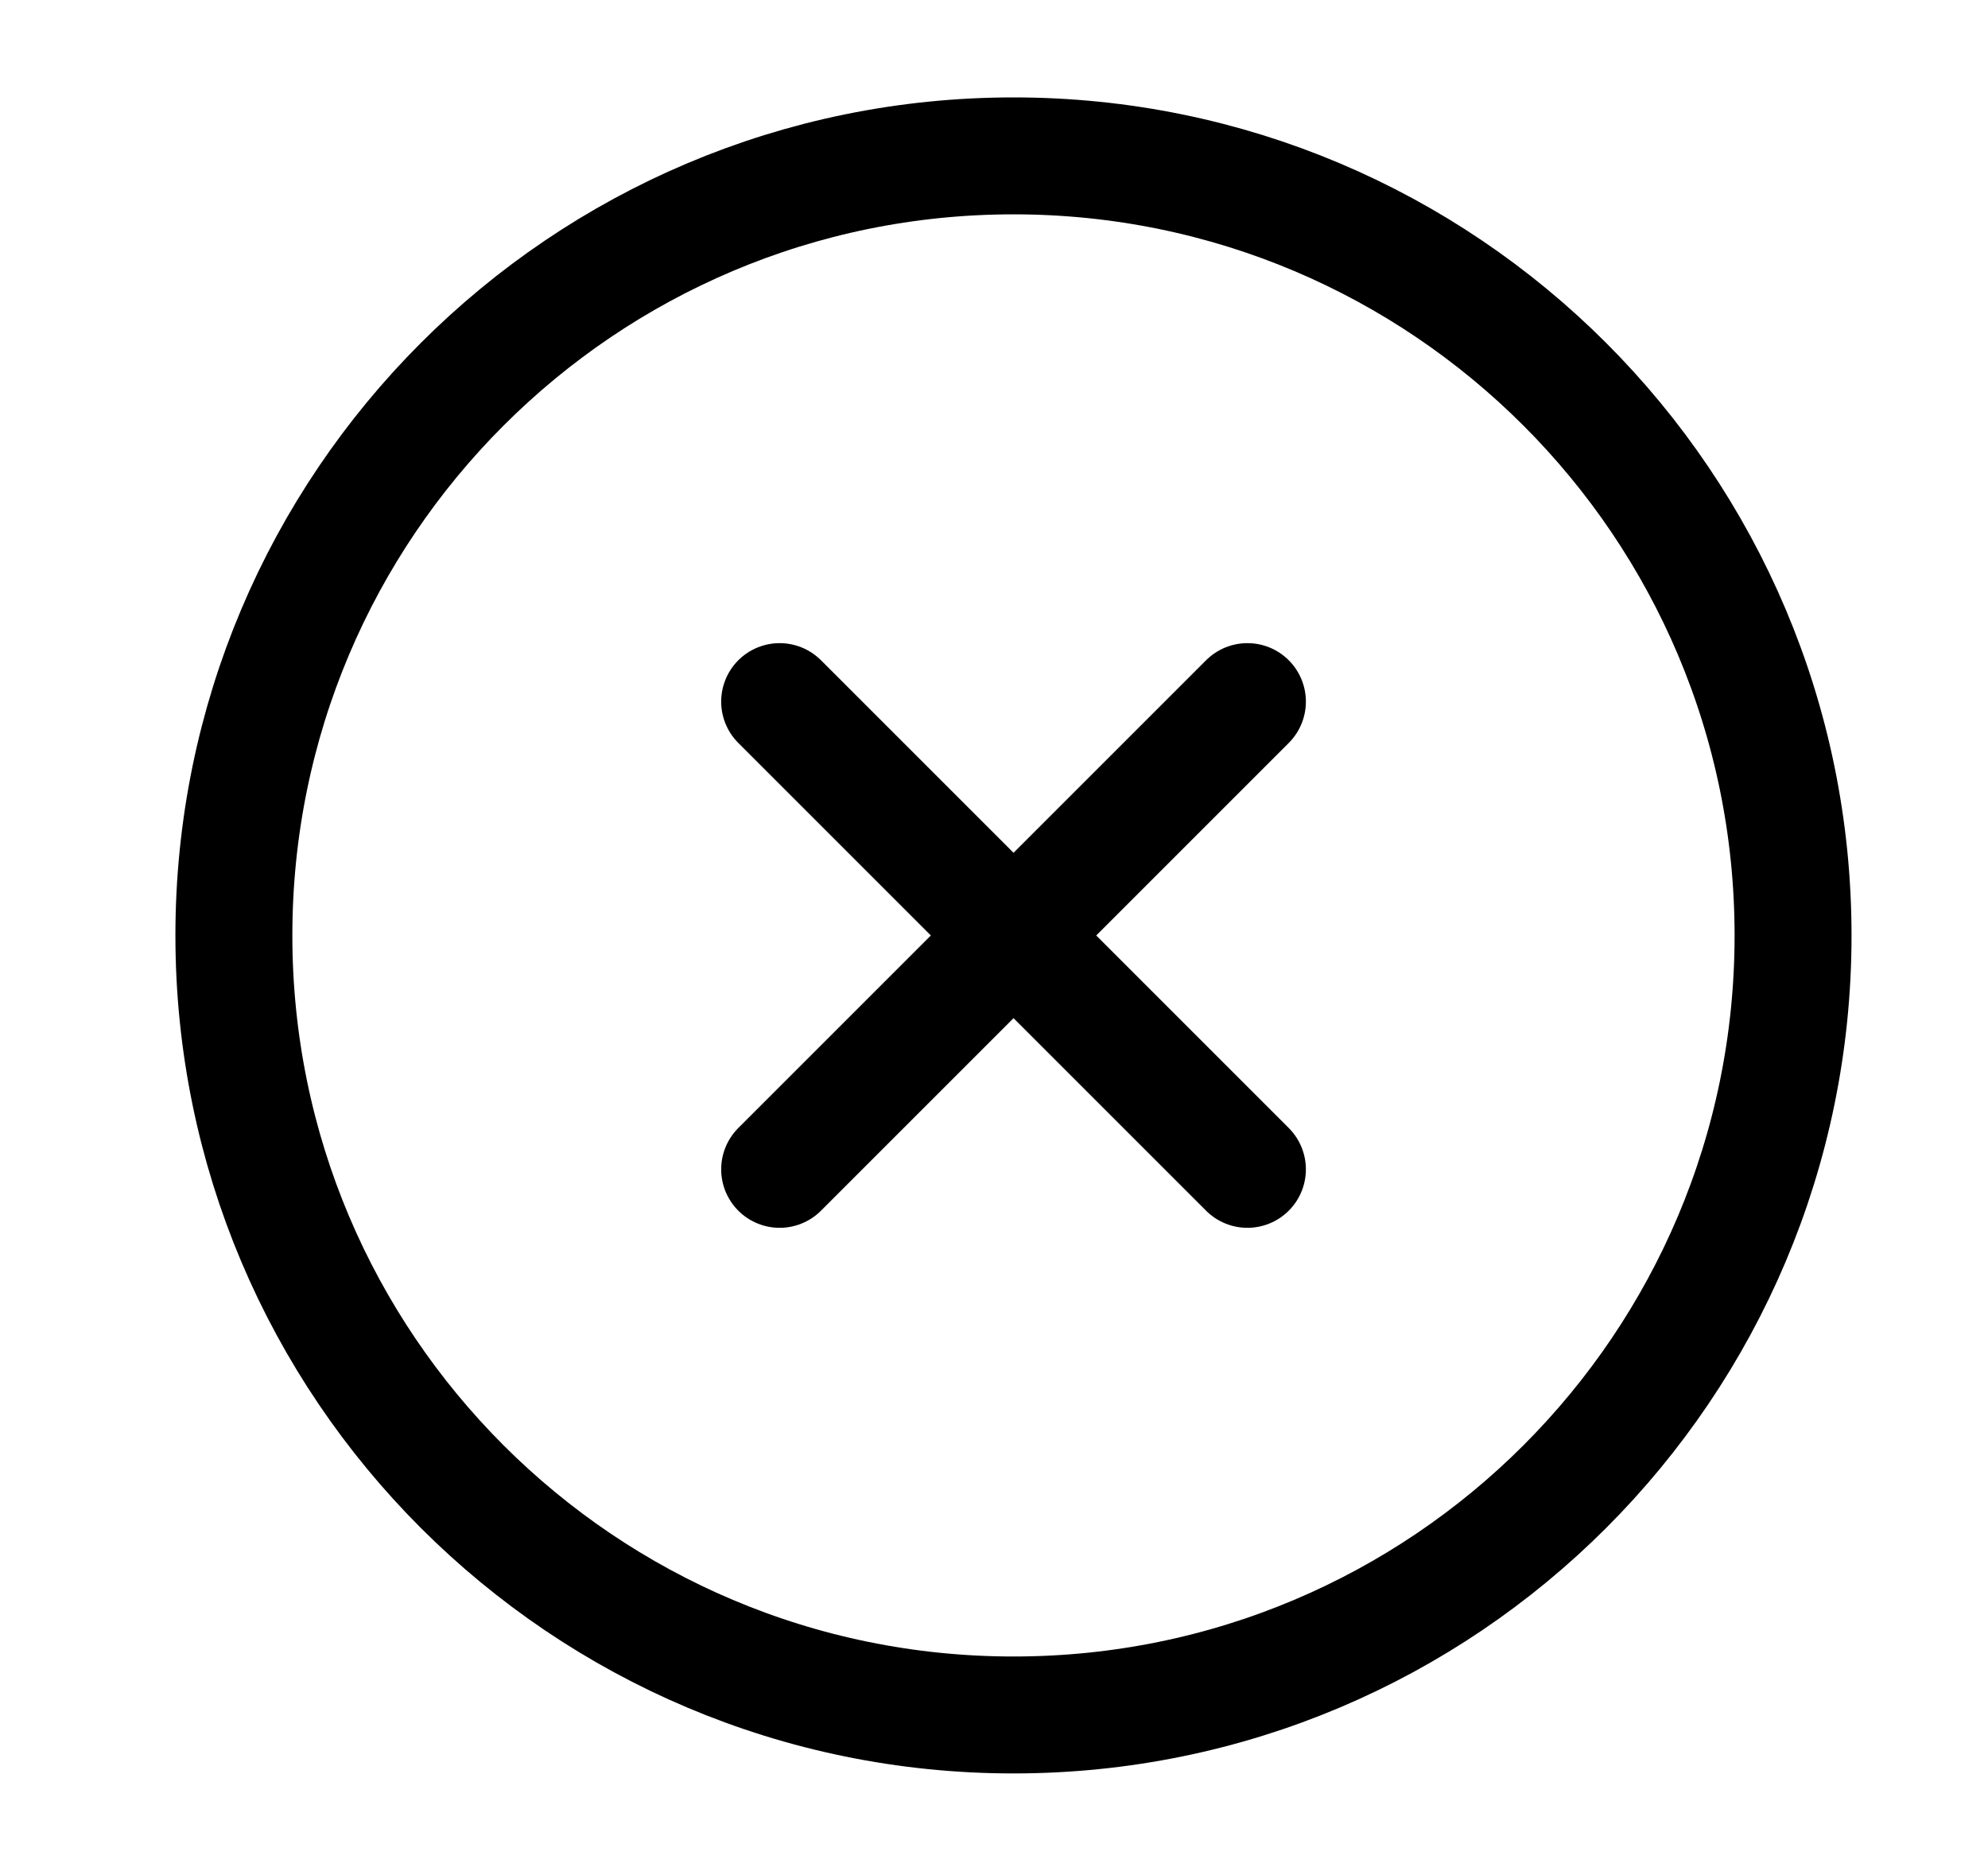<svg height="16" viewBox="0 0 17 16" fill="none" xmlns="http://www.w3.org/2000/svg">
  <path
    d="M10.667 6L6.667 10M6.667 6L10.667 10M15.333 8C15.333 11.682 12.349 14.666 8.667 14.666C4.985 14.666 2 11.682 2 8C2 4.318 4.985 1.333 8.667 1.333C12.349 1.333 15.333 4.318 15.333 8Z"
    stroke="currentColor" stroke-linecap="round" stroke-linejoin="round"/>
</svg>

